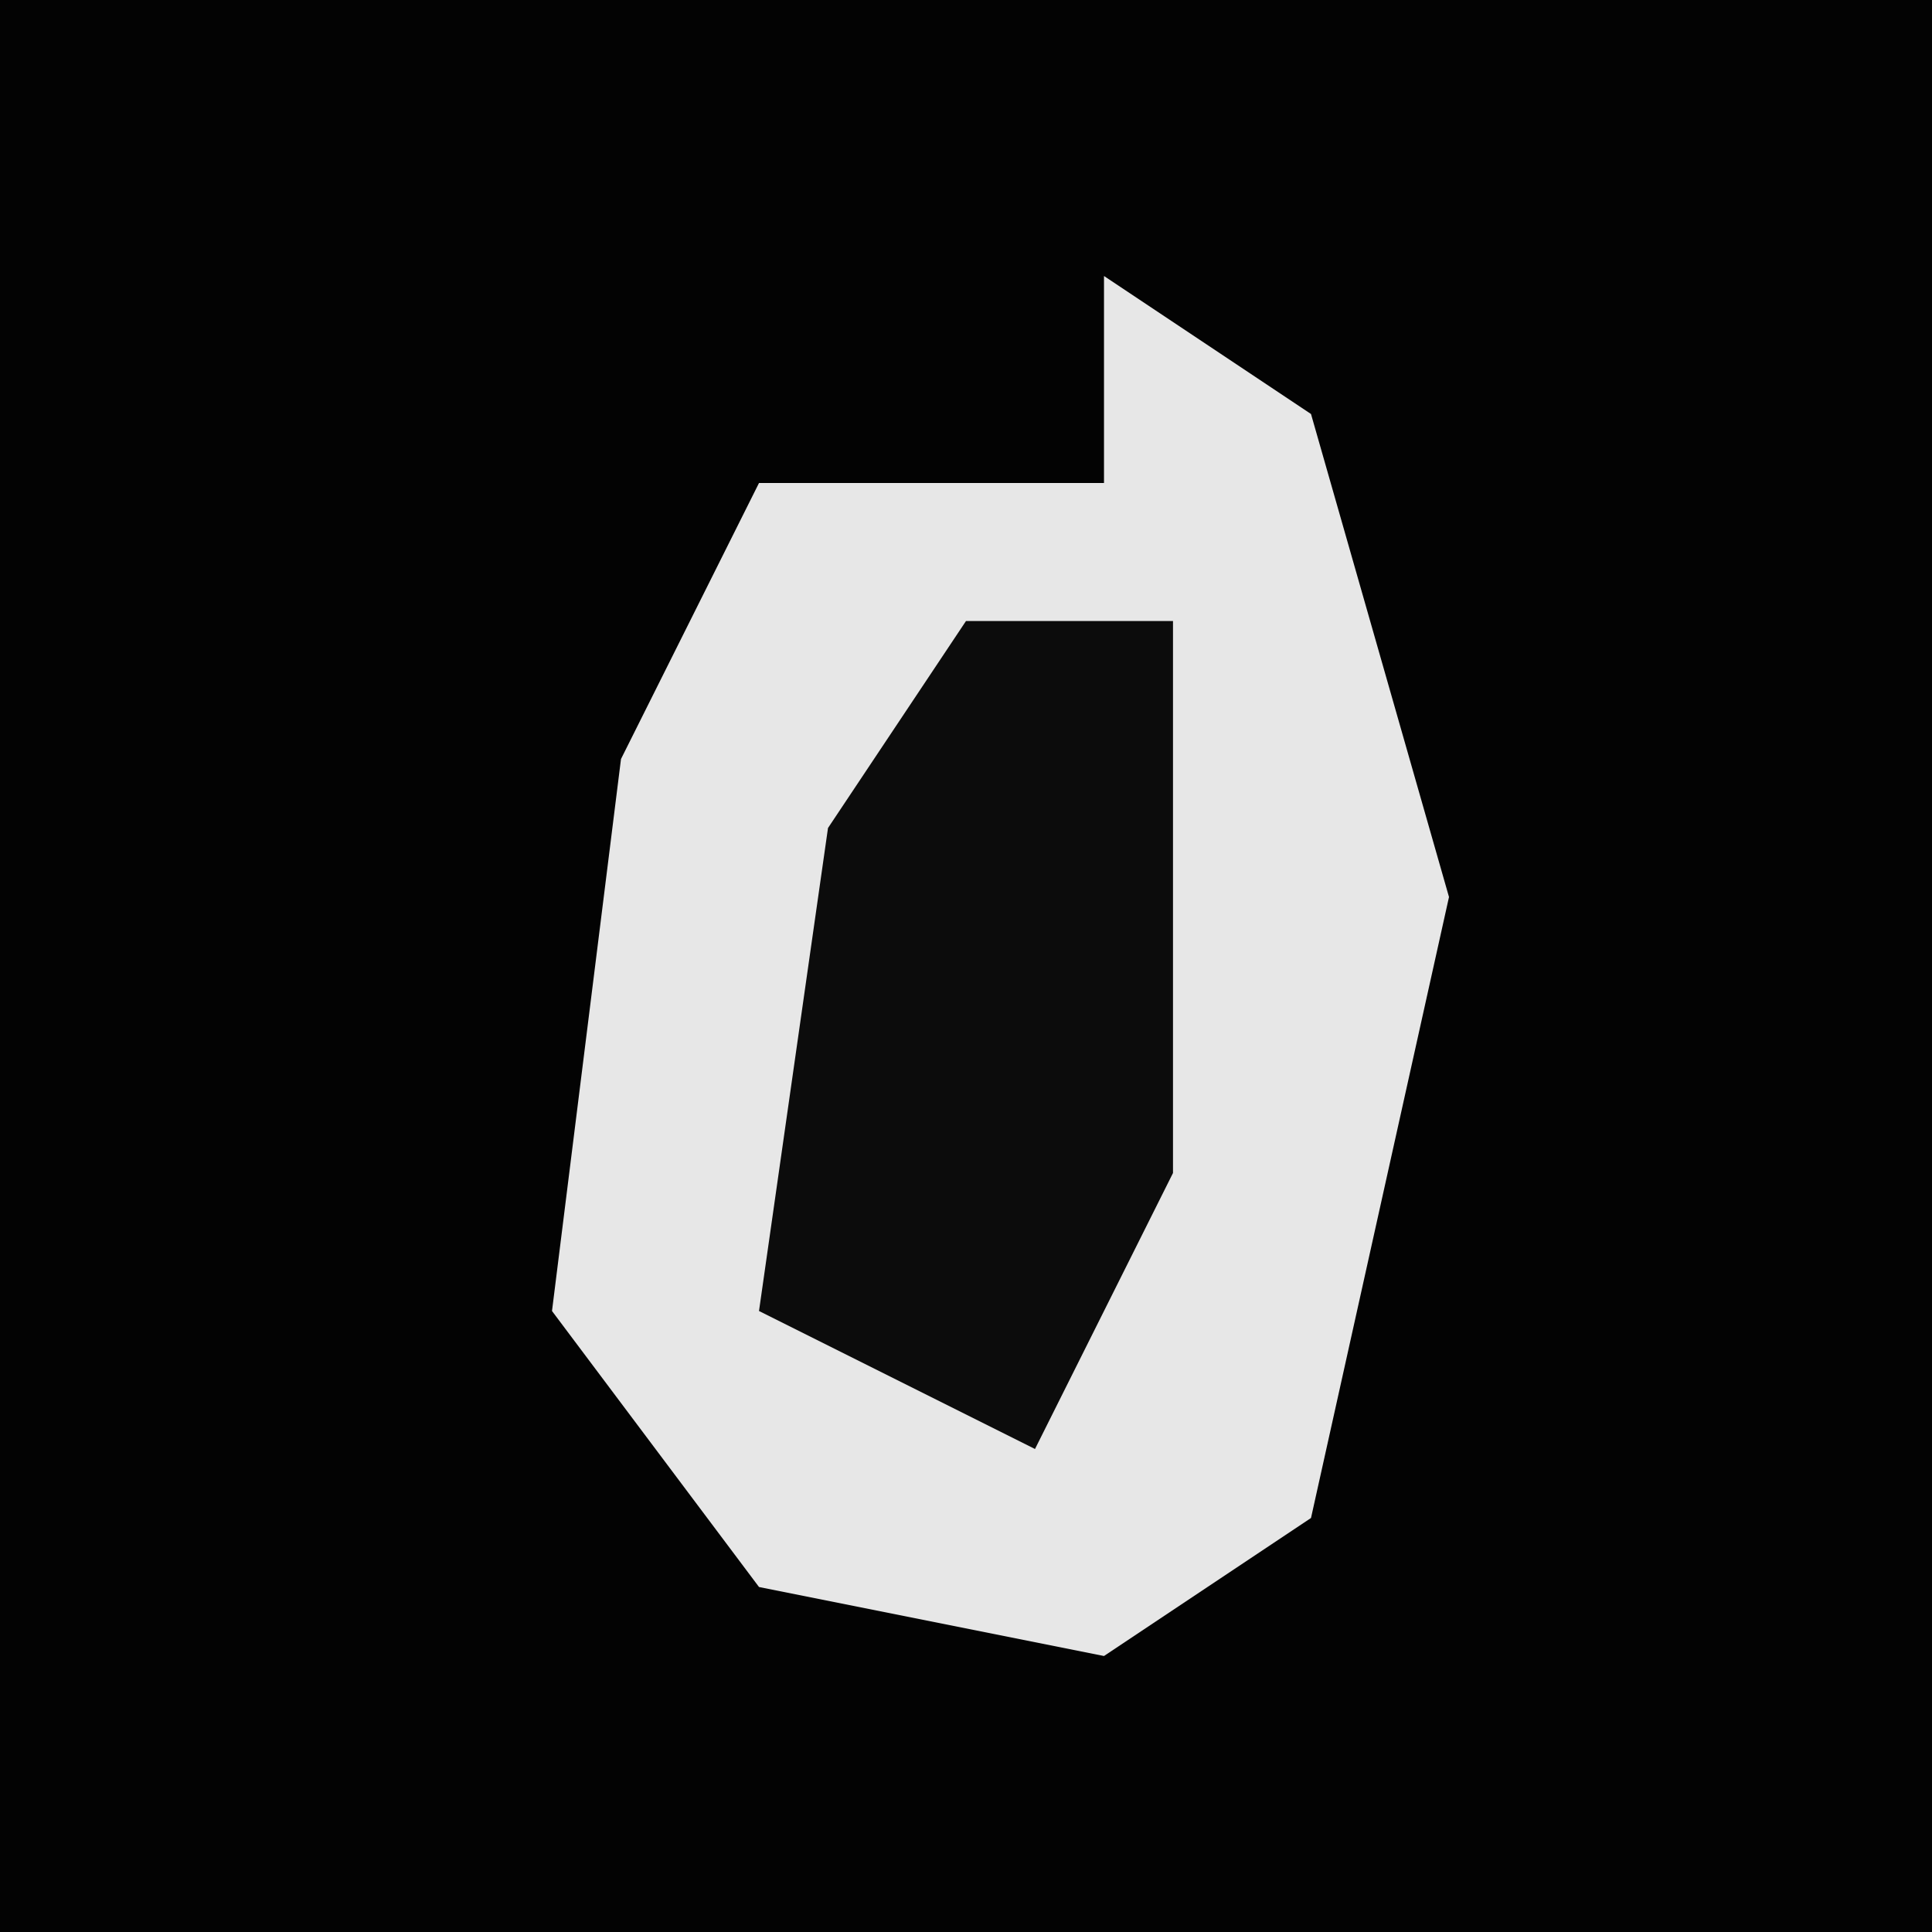 <?xml version="1.0" encoding="UTF-8"?>
<svg version="1.1" xmlns="http://www.w3.org/2000/svg" width="28" height="28">
<path d="M0,0 L28,0 L28,28 L0,28 Z " fill="#030303" transform="translate(0,0)"/>
<path d="M0,0 L3,2 L5,9 L3,18 L0,20 L-5,19 L-8,15 L-7,7 L-5,3 L0,3 Z " fill="#E7E7E7" transform="translate(16,4)"/>
<path d="M0,0 L3,0 L3,8 L1,12 L-3,10 L-2,3 Z " fill="#0C0C0C" transform="translate(14,9)"/>
</svg>
